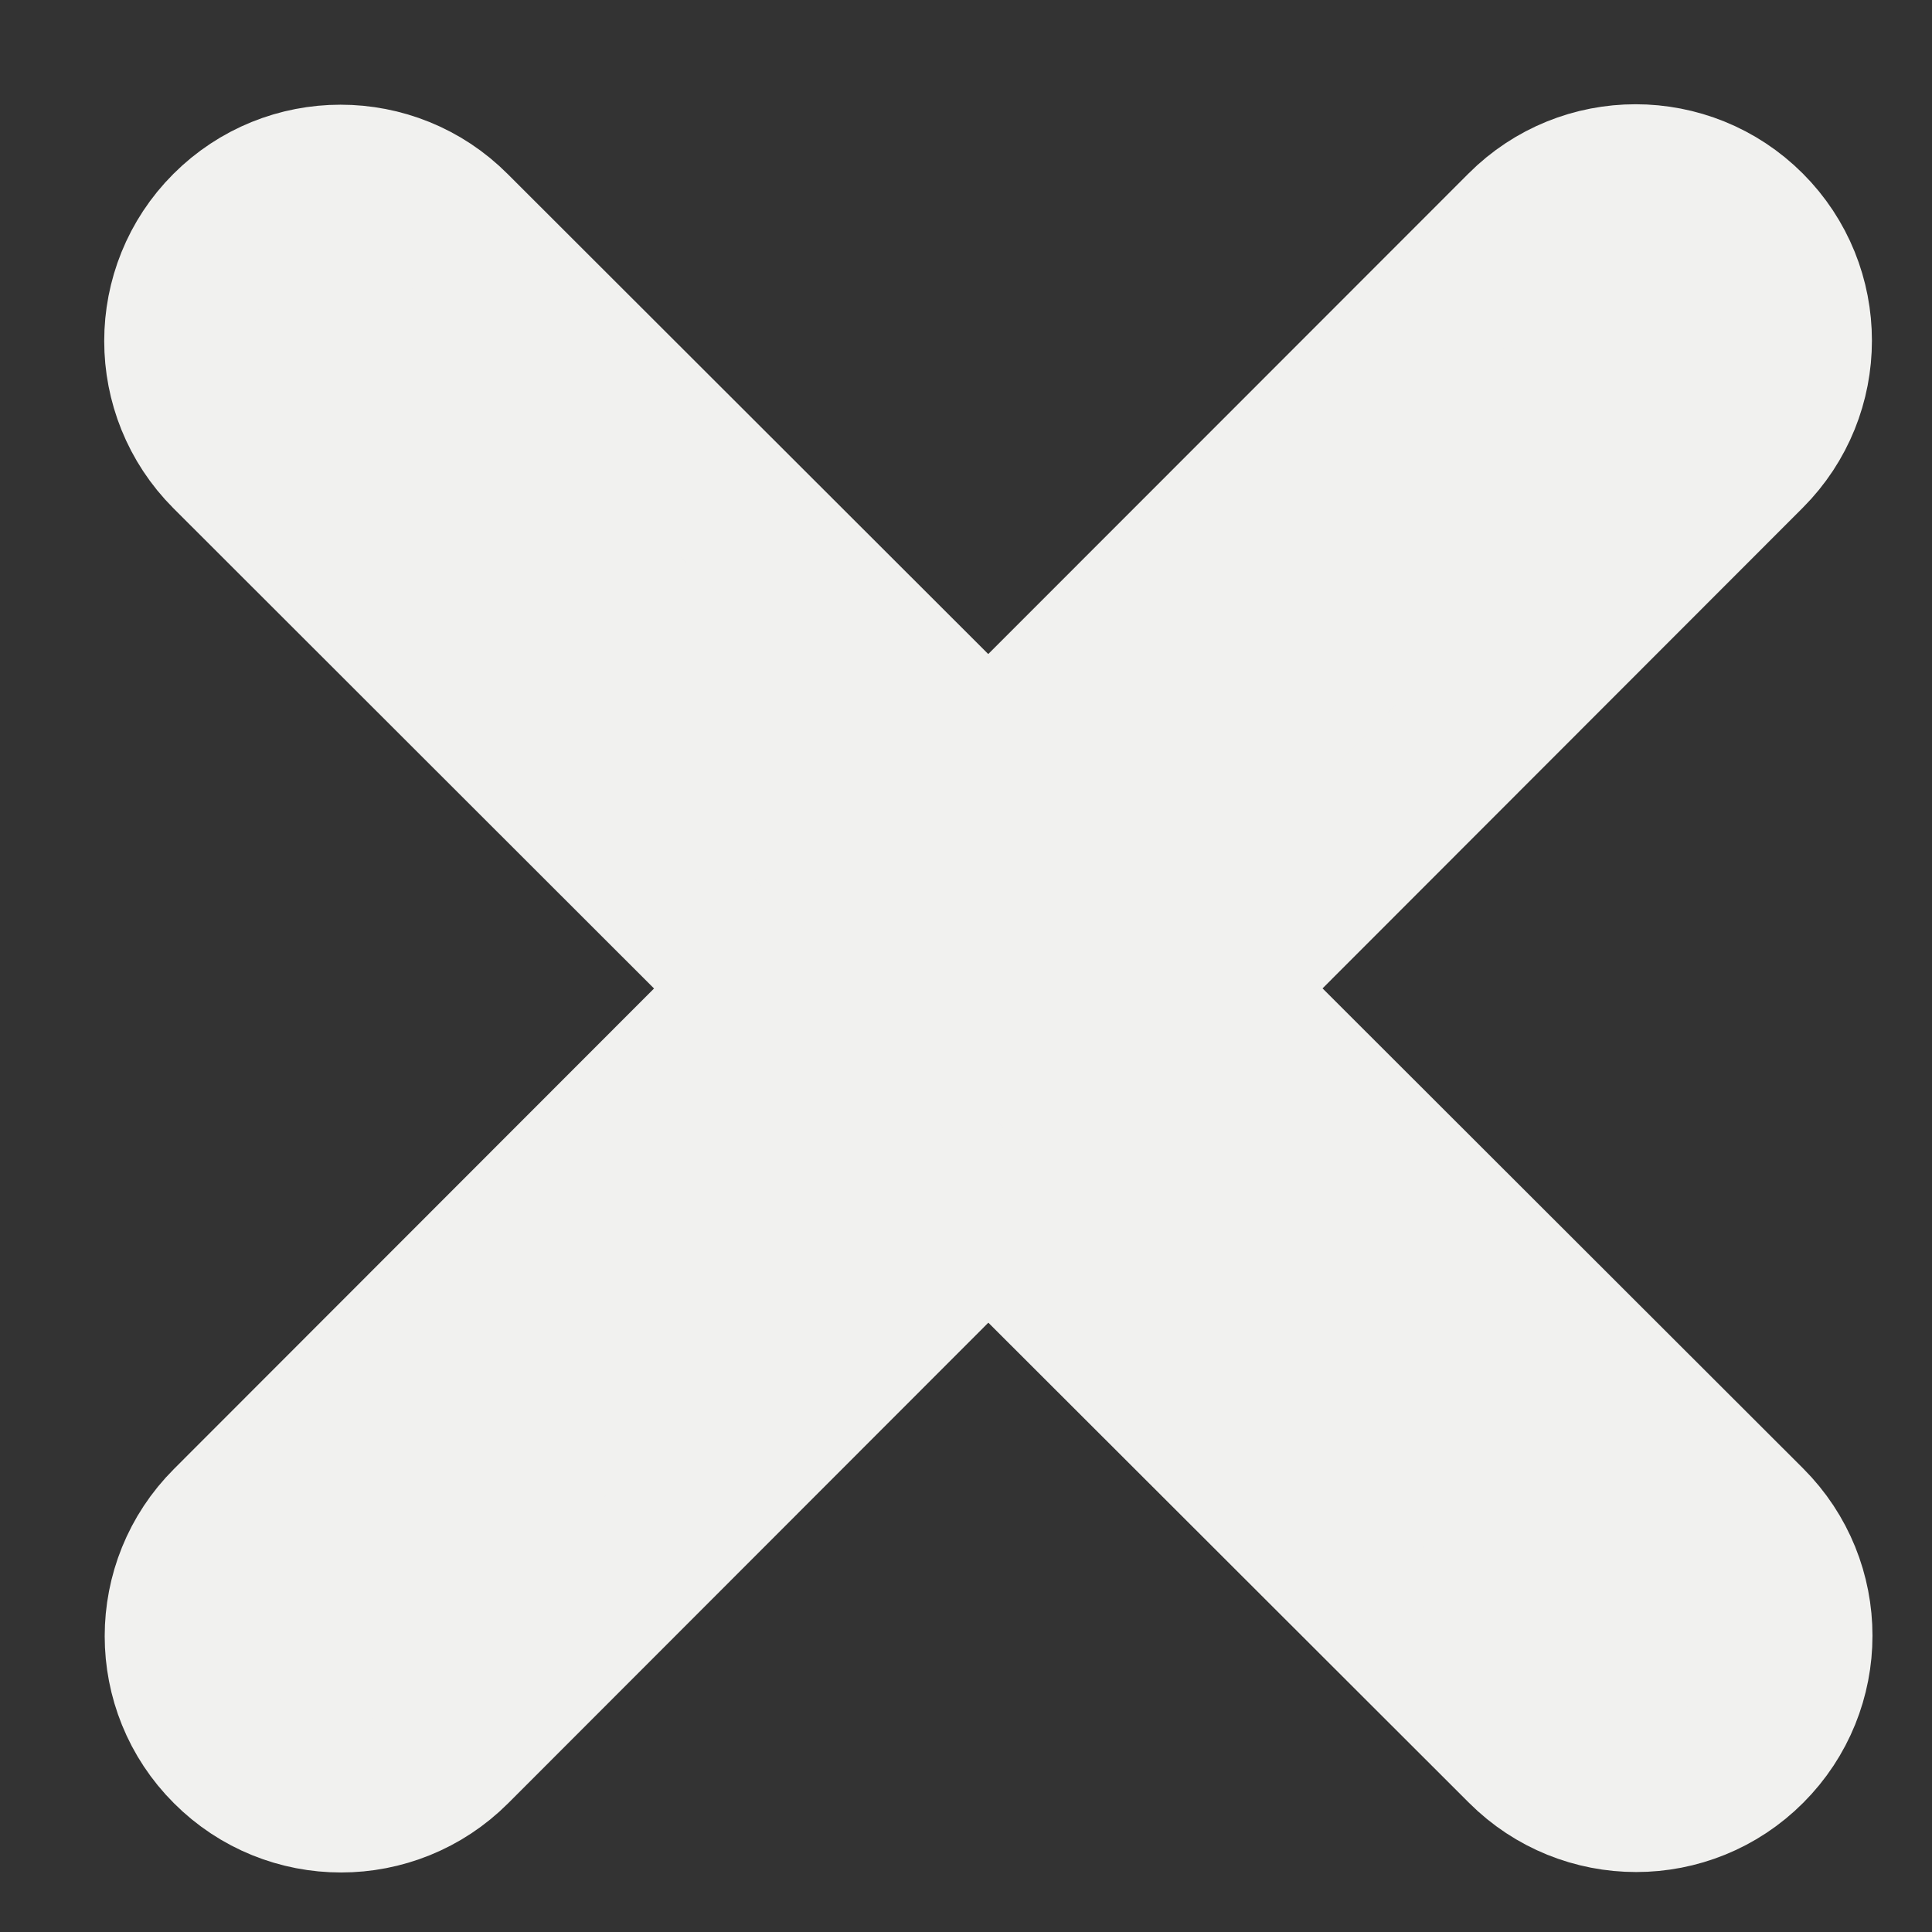 <svg width="13" height="13" viewBox="0 0 13 13" fill="none" xmlns="http://www.w3.org/2000/svg">
    <rect x="0" y="0" width="13" height="13" fill="#333333" stroke="none"/>
    <path d="M11.777 3.063C12.202 2.637 12.202 1.946 11.777 1.521C11.351 1.095 10.66 1.095 10.235 1.521L6.65 5.108L3.062 1.524C2.637 1.098 1.946 1.098 1.52 1.524C1.095 1.949 1.095 2.64 1.52 3.066L5.108 6.651L1.524 10.238C1.098 10.664 1.098 11.355 1.524 11.78C1.949 12.206 2.64 12.206 3.066 11.78L6.65 8.193L10.238 11.777C10.664 12.203 11.355 12.203 11.78 11.777C12.206 11.351 12.206 10.661 11.78 10.235L8.192 6.651L11.777 3.063Z"
          fill="#F1F1EF" stroke="#F1F1EF"/>
</svg>
